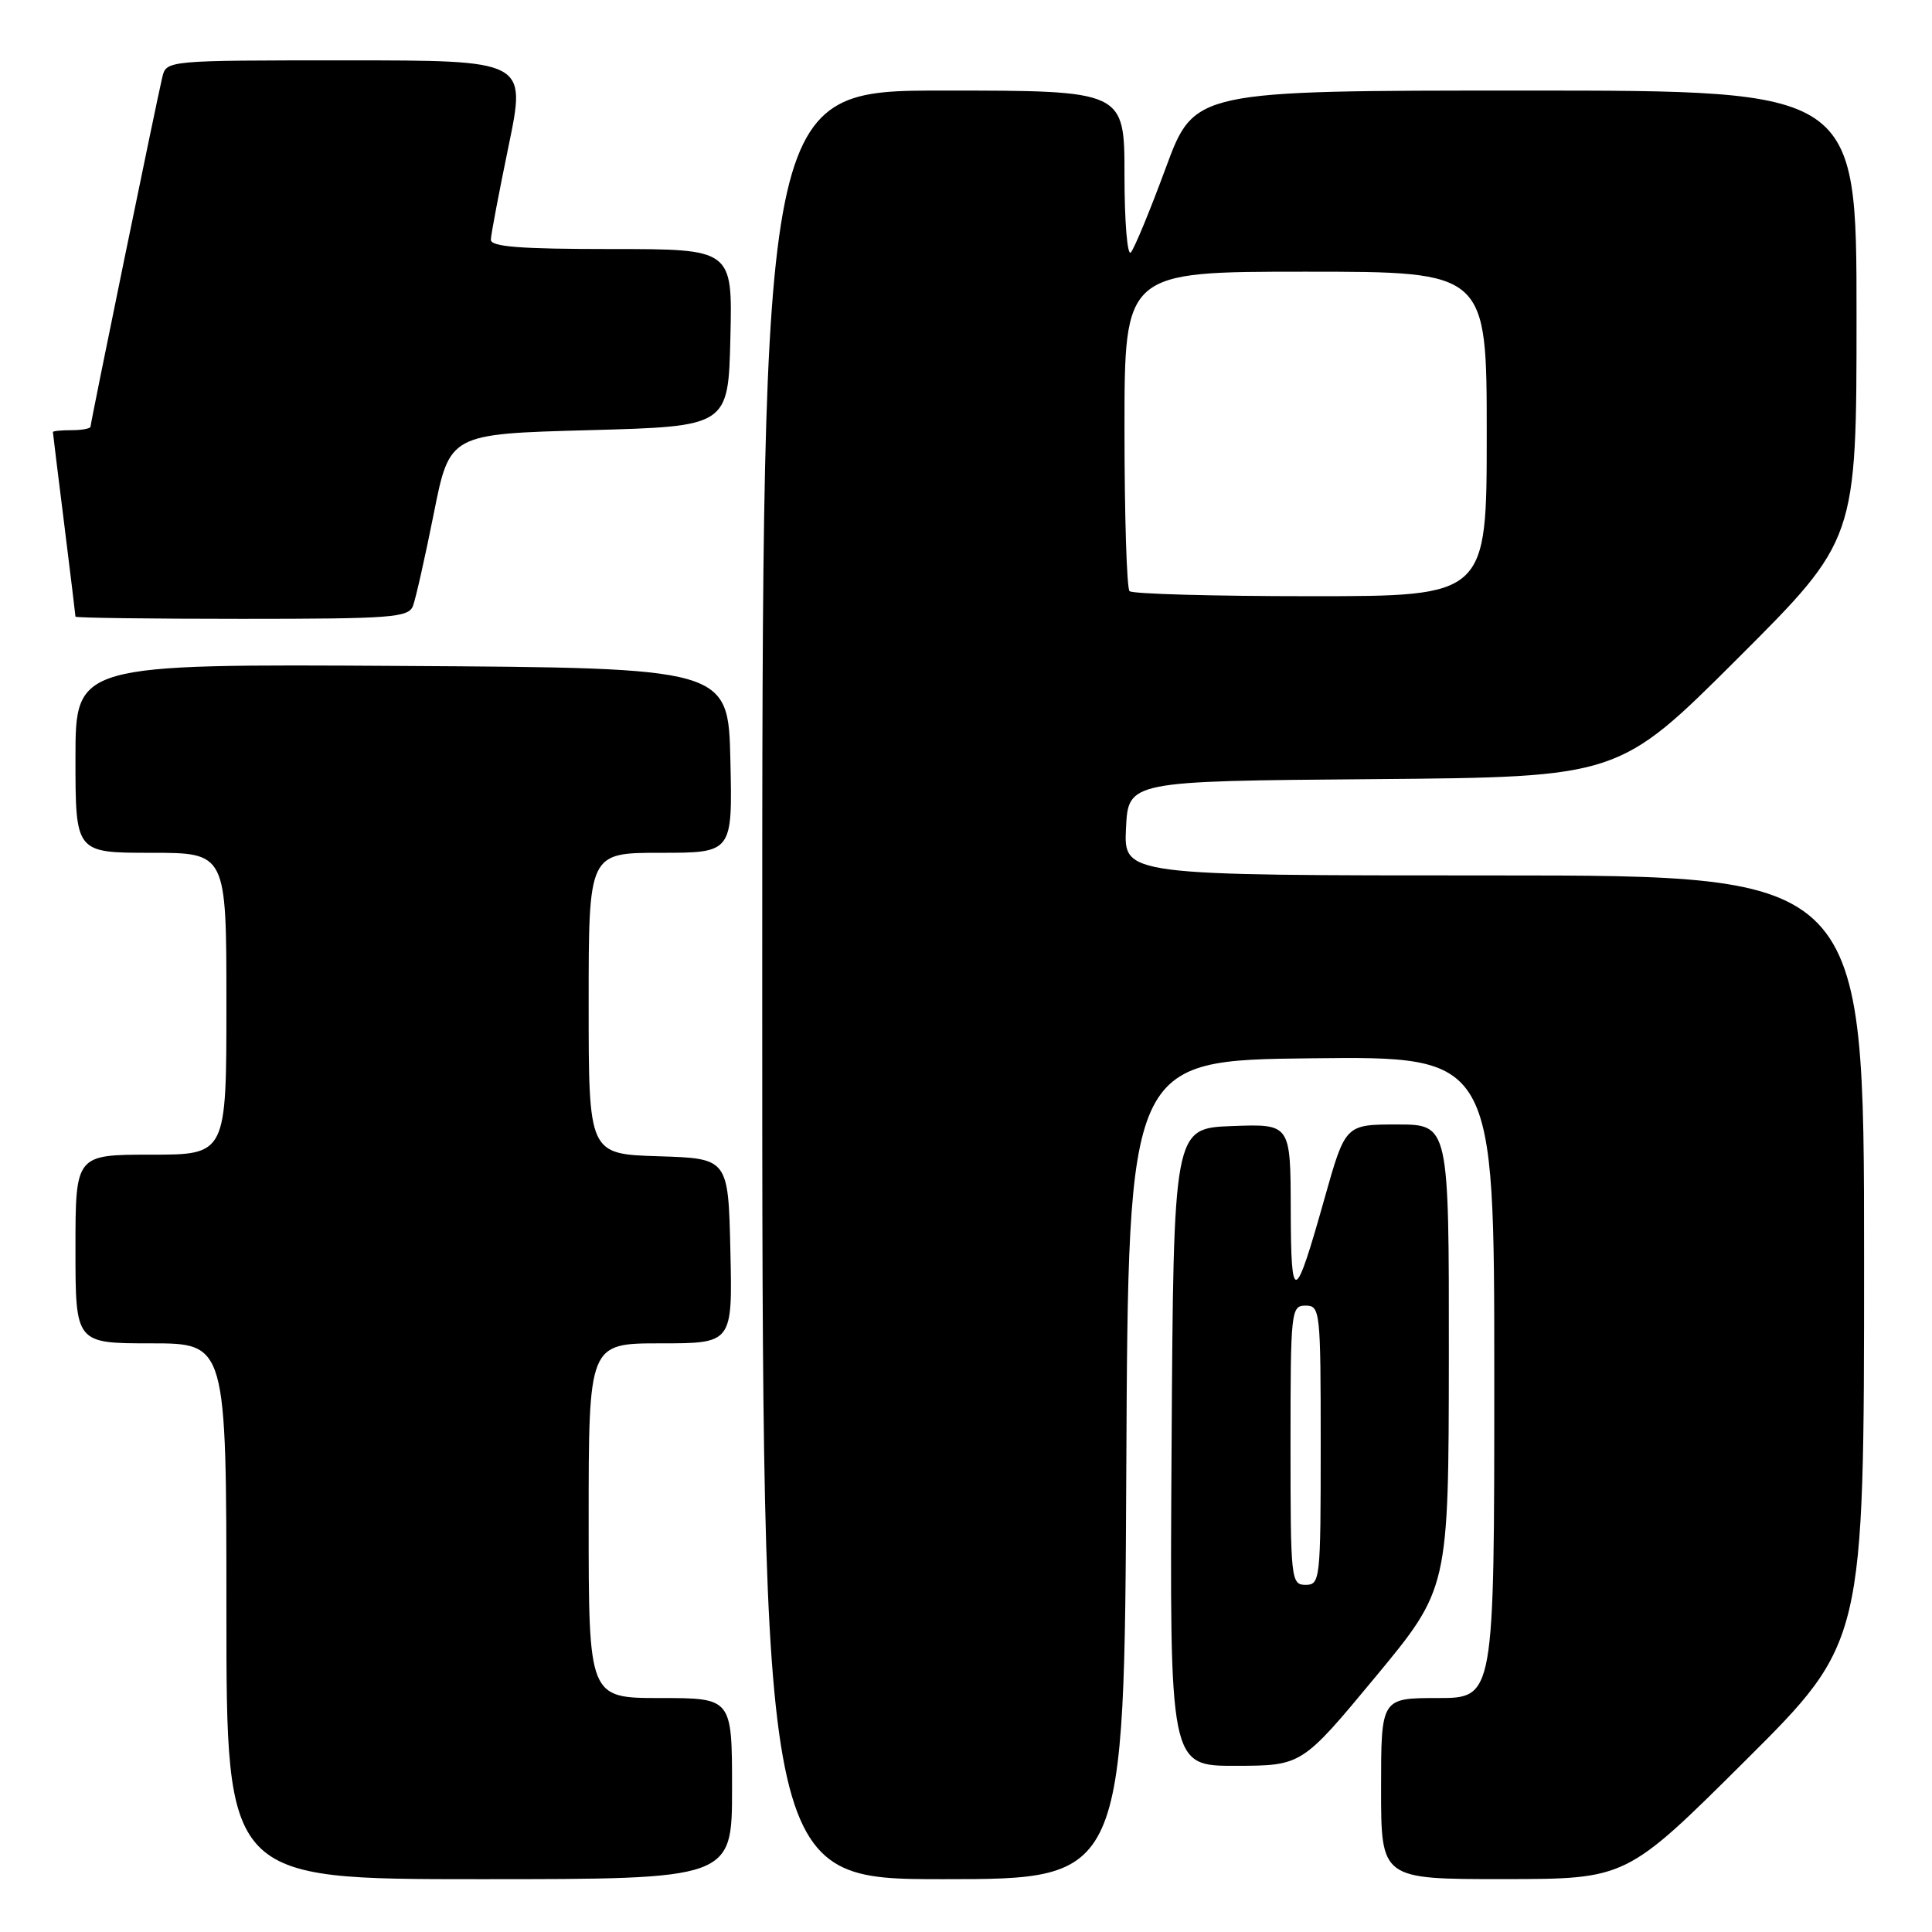 <?xml version="1.0" encoding="UTF-8" standalone="no"?>
<!DOCTYPE svg PUBLIC "-//W3C//DTD SVG 1.1//EN" "http://www.w3.org/Graphics/SVG/1.1/DTD/svg11.dtd" >
<svg xmlns="http://www.w3.org/2000/svg" xmlns:xlink="http://www.w3.org/1999/xlink" version="1.1" viewBox="0 0 256 256">
 <g >
 <path fill="currentColor"
d=" M 97.00 237.00 C 97.00 225.00 97.00 225.00 87.50 225.00 C 78.00 225.00 78.00 225.00 78.00 201.50 C 78.00 178.00 78.00 178.00 87.53 178.00 C 97.06 178.00 97.06 178.00 96.78 165.75 C 96.50 153.50 96.50 153.50 87.25 153.21 C 78.00 152.92 78.00 152.92 78.00 132.96 C 78.00 113.00 78.00 113.00 87.53 113.00 C 97.06 113.00 97.06 113.00 96.78 100.75 C 96.50 88.50 96.50 88.50 53.25 88.24 C 10.00 87.98 10.00 87.98 10.00 100.49 C 10.00 113.00 10.00 113.00 20.00 113.00 C 30.00 113.00 30.00 113.00 30.00 133.00 C 30.00 153.00 30.00 153.00 20.00 153.00 C 10.00 153.00 10.00 153.00 10.00 165.50 C 10.00 178.00 10.00 178.00 20.00 178.00 C 30.00 178.00 30.00 178.00 30.00 213.50 C 30.00 249.00 30.00 249.00 63.50 249.00 C 97.00 249.00 97.00 249.00 97.00 237.00 Z  M 149.24 194.75 C 149.50 140.50 149.50 140.50 173.75 140.23 C 198.00 139.96 198.00 139.96 198.00 182.48 C 198.00 225.00 198.00 225.00 190.50 225.00 C 183.00 225.00 183.00 225.00 183.00 237.00 C 183.00 249.00 183.00 249.00 199.25 248.99 C 215.50 248.98 215.50 248.98 231.25 233.31 C 247.00 217.63 247.00 217.63 247.00 166.82 C 247.00 116.00 247.00 116.00 197.95 116.00 C 148.90 116.00 148.90 116.00 149.20 109.75 C 149.50 103.50 149.50 103.50 182.00 103.24 C 214.50 102.97 214.50 102.97 230.25 87.25 C 246.00 71.52 246.00 71.52 246.00 41.76 C 246.00 12.00 246.00 12.00 202.13 12.00 C 158.25 12.00 158.25 12.00 154.47 22.25 C 152.39 27.89 150.31 32.93 149.84 33.45 C 149.38 33.97 149.00 29.36 149.00 23.20 C 149.00 12.00 149.00 12.00 125.00 12.00 C 101.00 12.00 101.00 12.00 101.00 130.50 C 101.00 249.00 101.00 249.00 124.99 249.00 C 148.98 249.00 148.98 249.00 149.24 194.75 Z  M 182.23 222.23 C 191.95 210.50 191.95 210.50 191.98 179.75 C 192.00 149.00 192.00 149.00 185.14 149.00 C 178.27 149.00 178.27 149.00 175.52 158.75 C 171.55 172.85 171.06 173.01 171.03 160.21 C 171.00 148.92 171.00 148.92 163.25 149.21 C 155.50 149.50 155.50 149.50 155.24 191.75 C 154.98 234.00 154.98 234.00 163.74 233.98 C 172.50 233.96 172.50 233.96 182.23 222.23 Z  M 54.72 80.29 C 55.08 79.35 56.32 73.84 57.48 68.04 C 59.58 57.50 59.58 57.50 78.04 57.00 C 96.50 56.50 96.50 56.50 96.78 44.75 C 97.06 33.00 97.06 33.00 81.03 33.00 C 68.85 33.00 65.01 32.70 65.04 31.75 C 65.06 31.06 66.13 25.44 67.41 19.25 C 69.73 8.00 69.73 8.00 45.88 8.00 C 22.04 8.00 22.04 8.00 21.50 10.25 C 20.69 13.68 12.00 55.98 12.00 56.52 C 12.00 56.79 10.88 57.00 9.50 57.00 C 8.12 57.00 7.00 57.11 7.01 57.25 C 7.01 57.39 7.69 62.88 8.51 69.46 C 9.33 76.04 10.00 81.55 10.00 81.71 C 10.00 81.87 19.91 82.00 32.03 82.00 C 51.88 82.00 54.13 81.83 54.72 80.29 Z  M 149.67 78.33 C 149.30 77.97 149.00 68.29 149.00 56.83 C 149.00 36.00 149.00 36.00 173.00 36.00 C 197.00 36.00 197.00 36.00 197.00 57.50 C 197.00 79.00 197.00 79.00 173.67 79.00 C 160.83 79.00 150.03 78.70 149.67 78.33 Z  M 171.00 191.50 C 171.00 173.67 171.07 173.00 173.00 173.00 C 174.93 173.00 175.00 173.67 175.00 191.50 C 175.00 209.33 174.93 210.00 173.00 210.00 C 171.07 210.00 171.00 209.33 171.00 191.50 Z "/>
</g>
</svg>